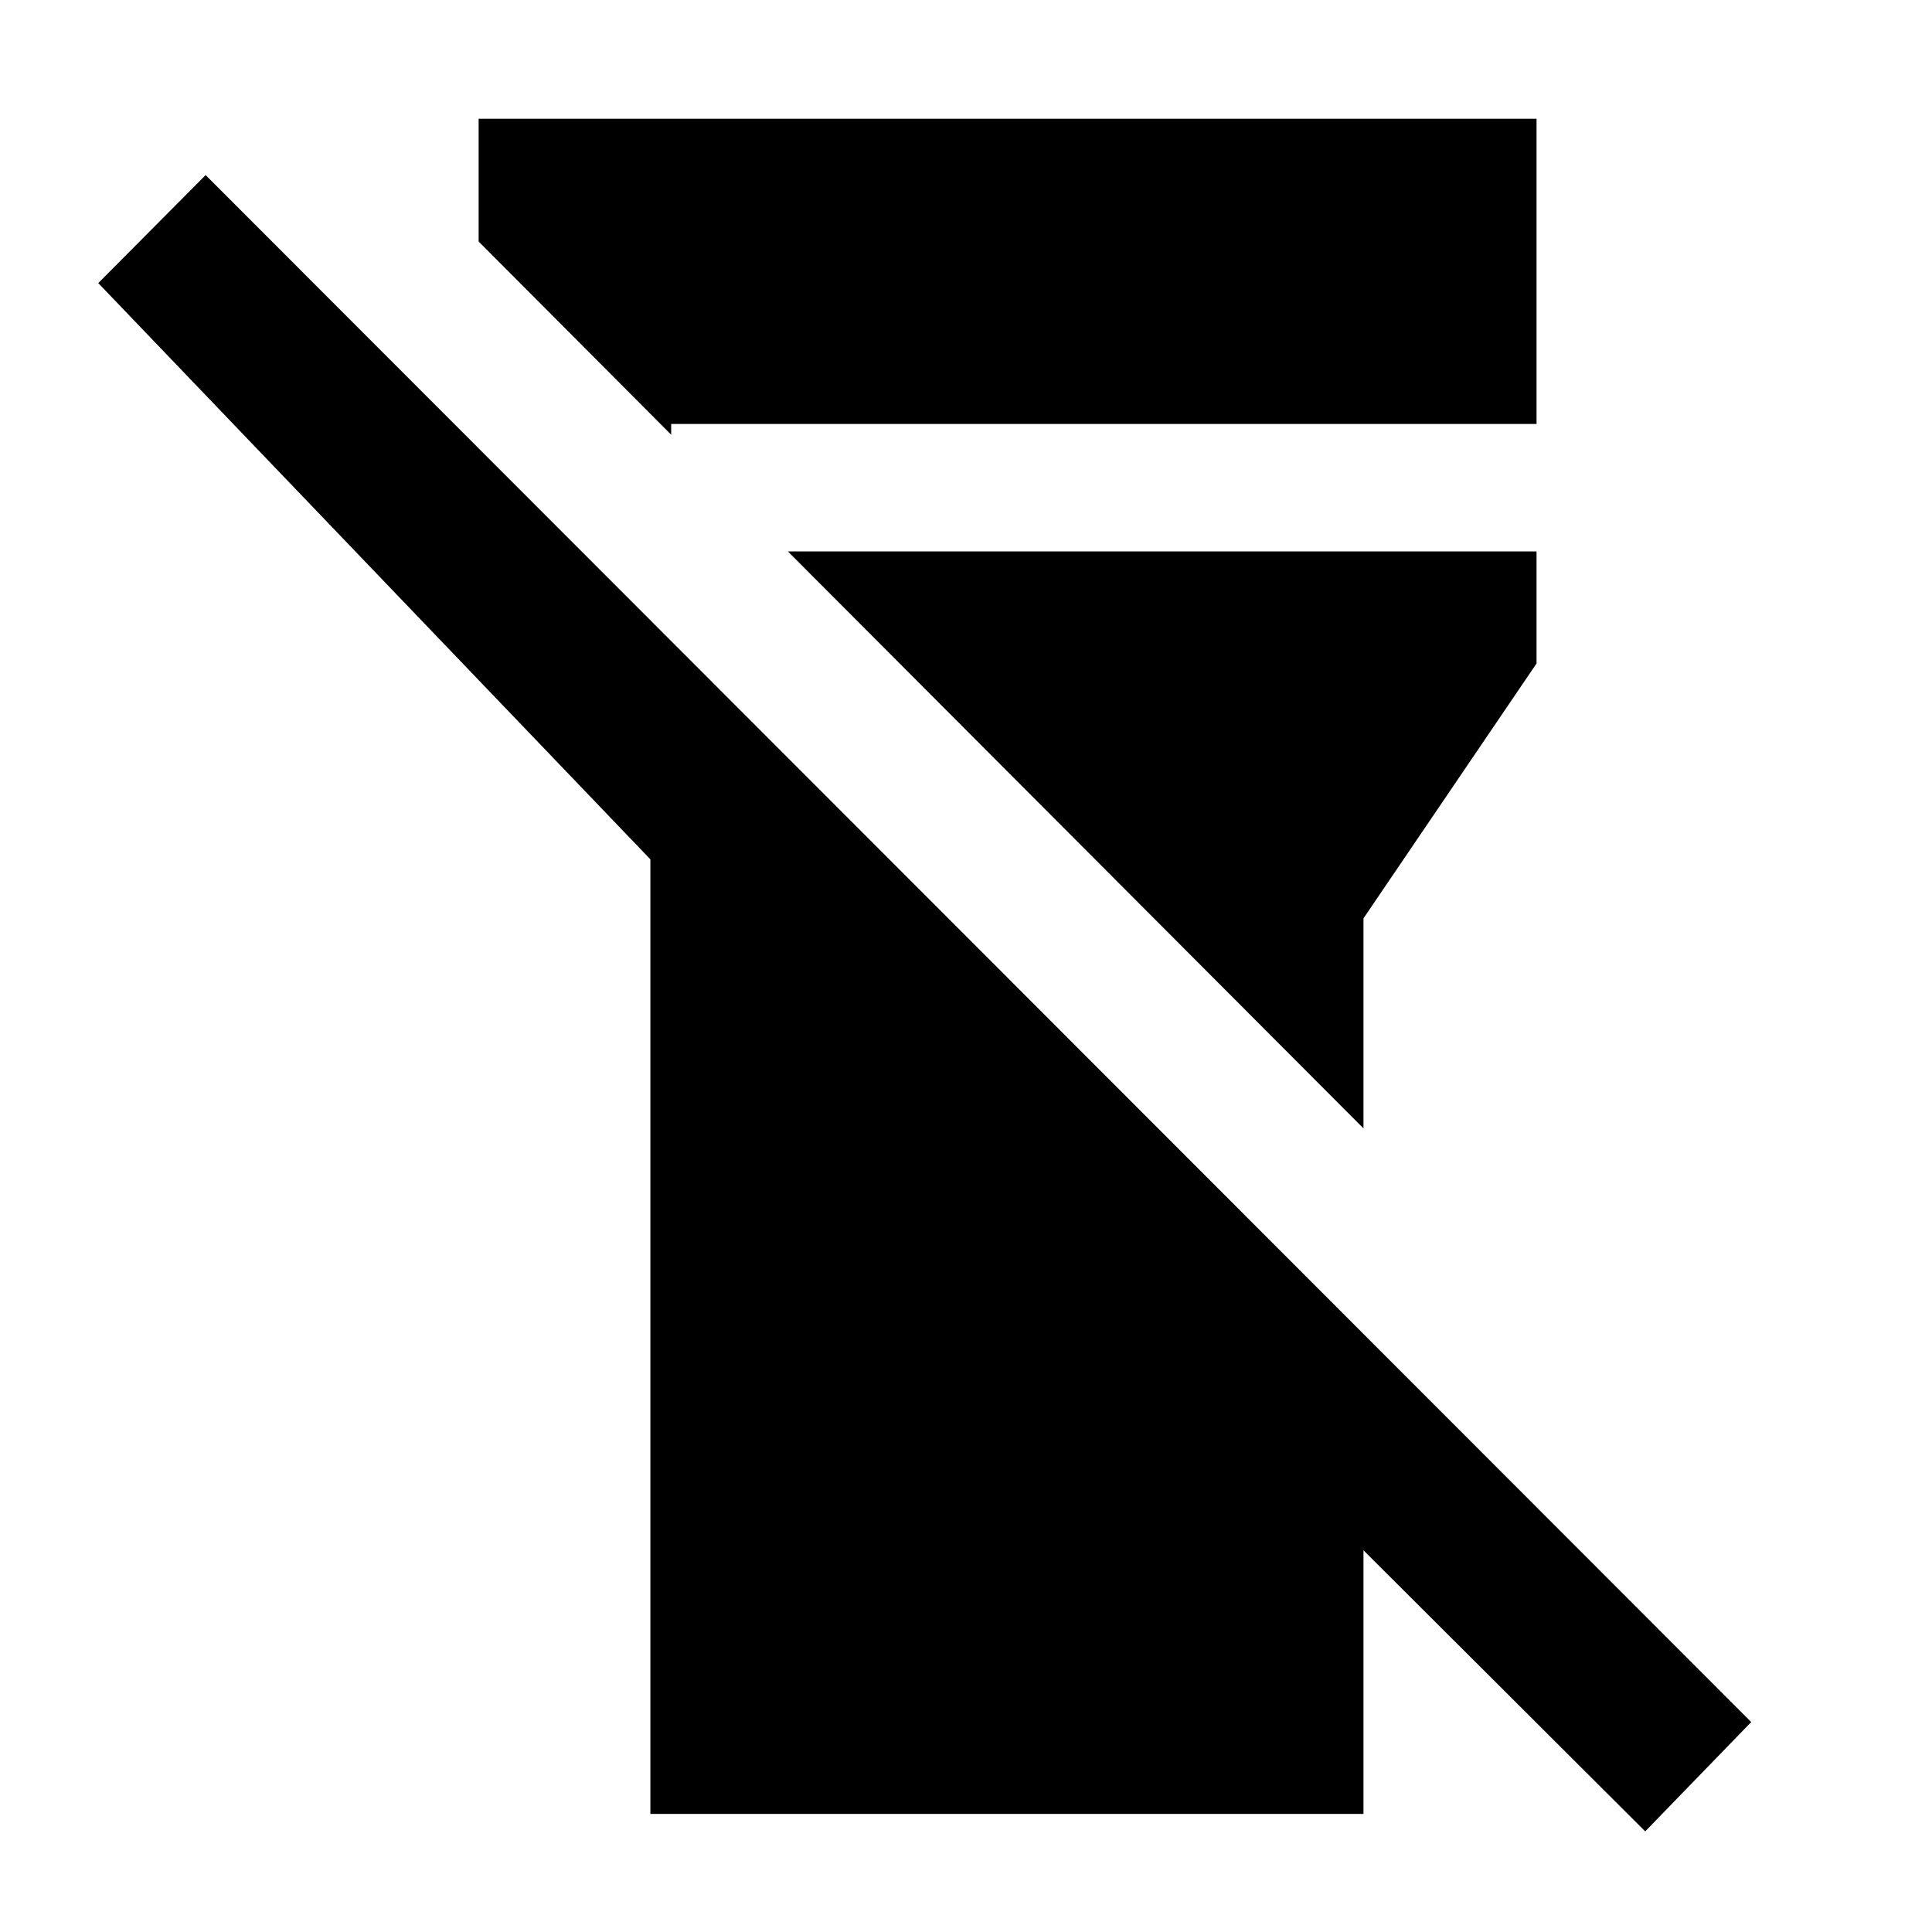 <svg xmlns="http://www.w3.org/2000/svg" height="40" viewBox="0 -960 960 960" width="40"><path d="M323.17-58.67V-533L48.83-819.33 102.17-873l768 768.67L817.5-50l-140-139.67v131H323.17ZM237.83-840v-61H763.5v151.67h-430v5.33l-95.67-96ZM677.5-399.33 391.5-686h372v55.67l-86 126.66v104.34Z"/></svg>
